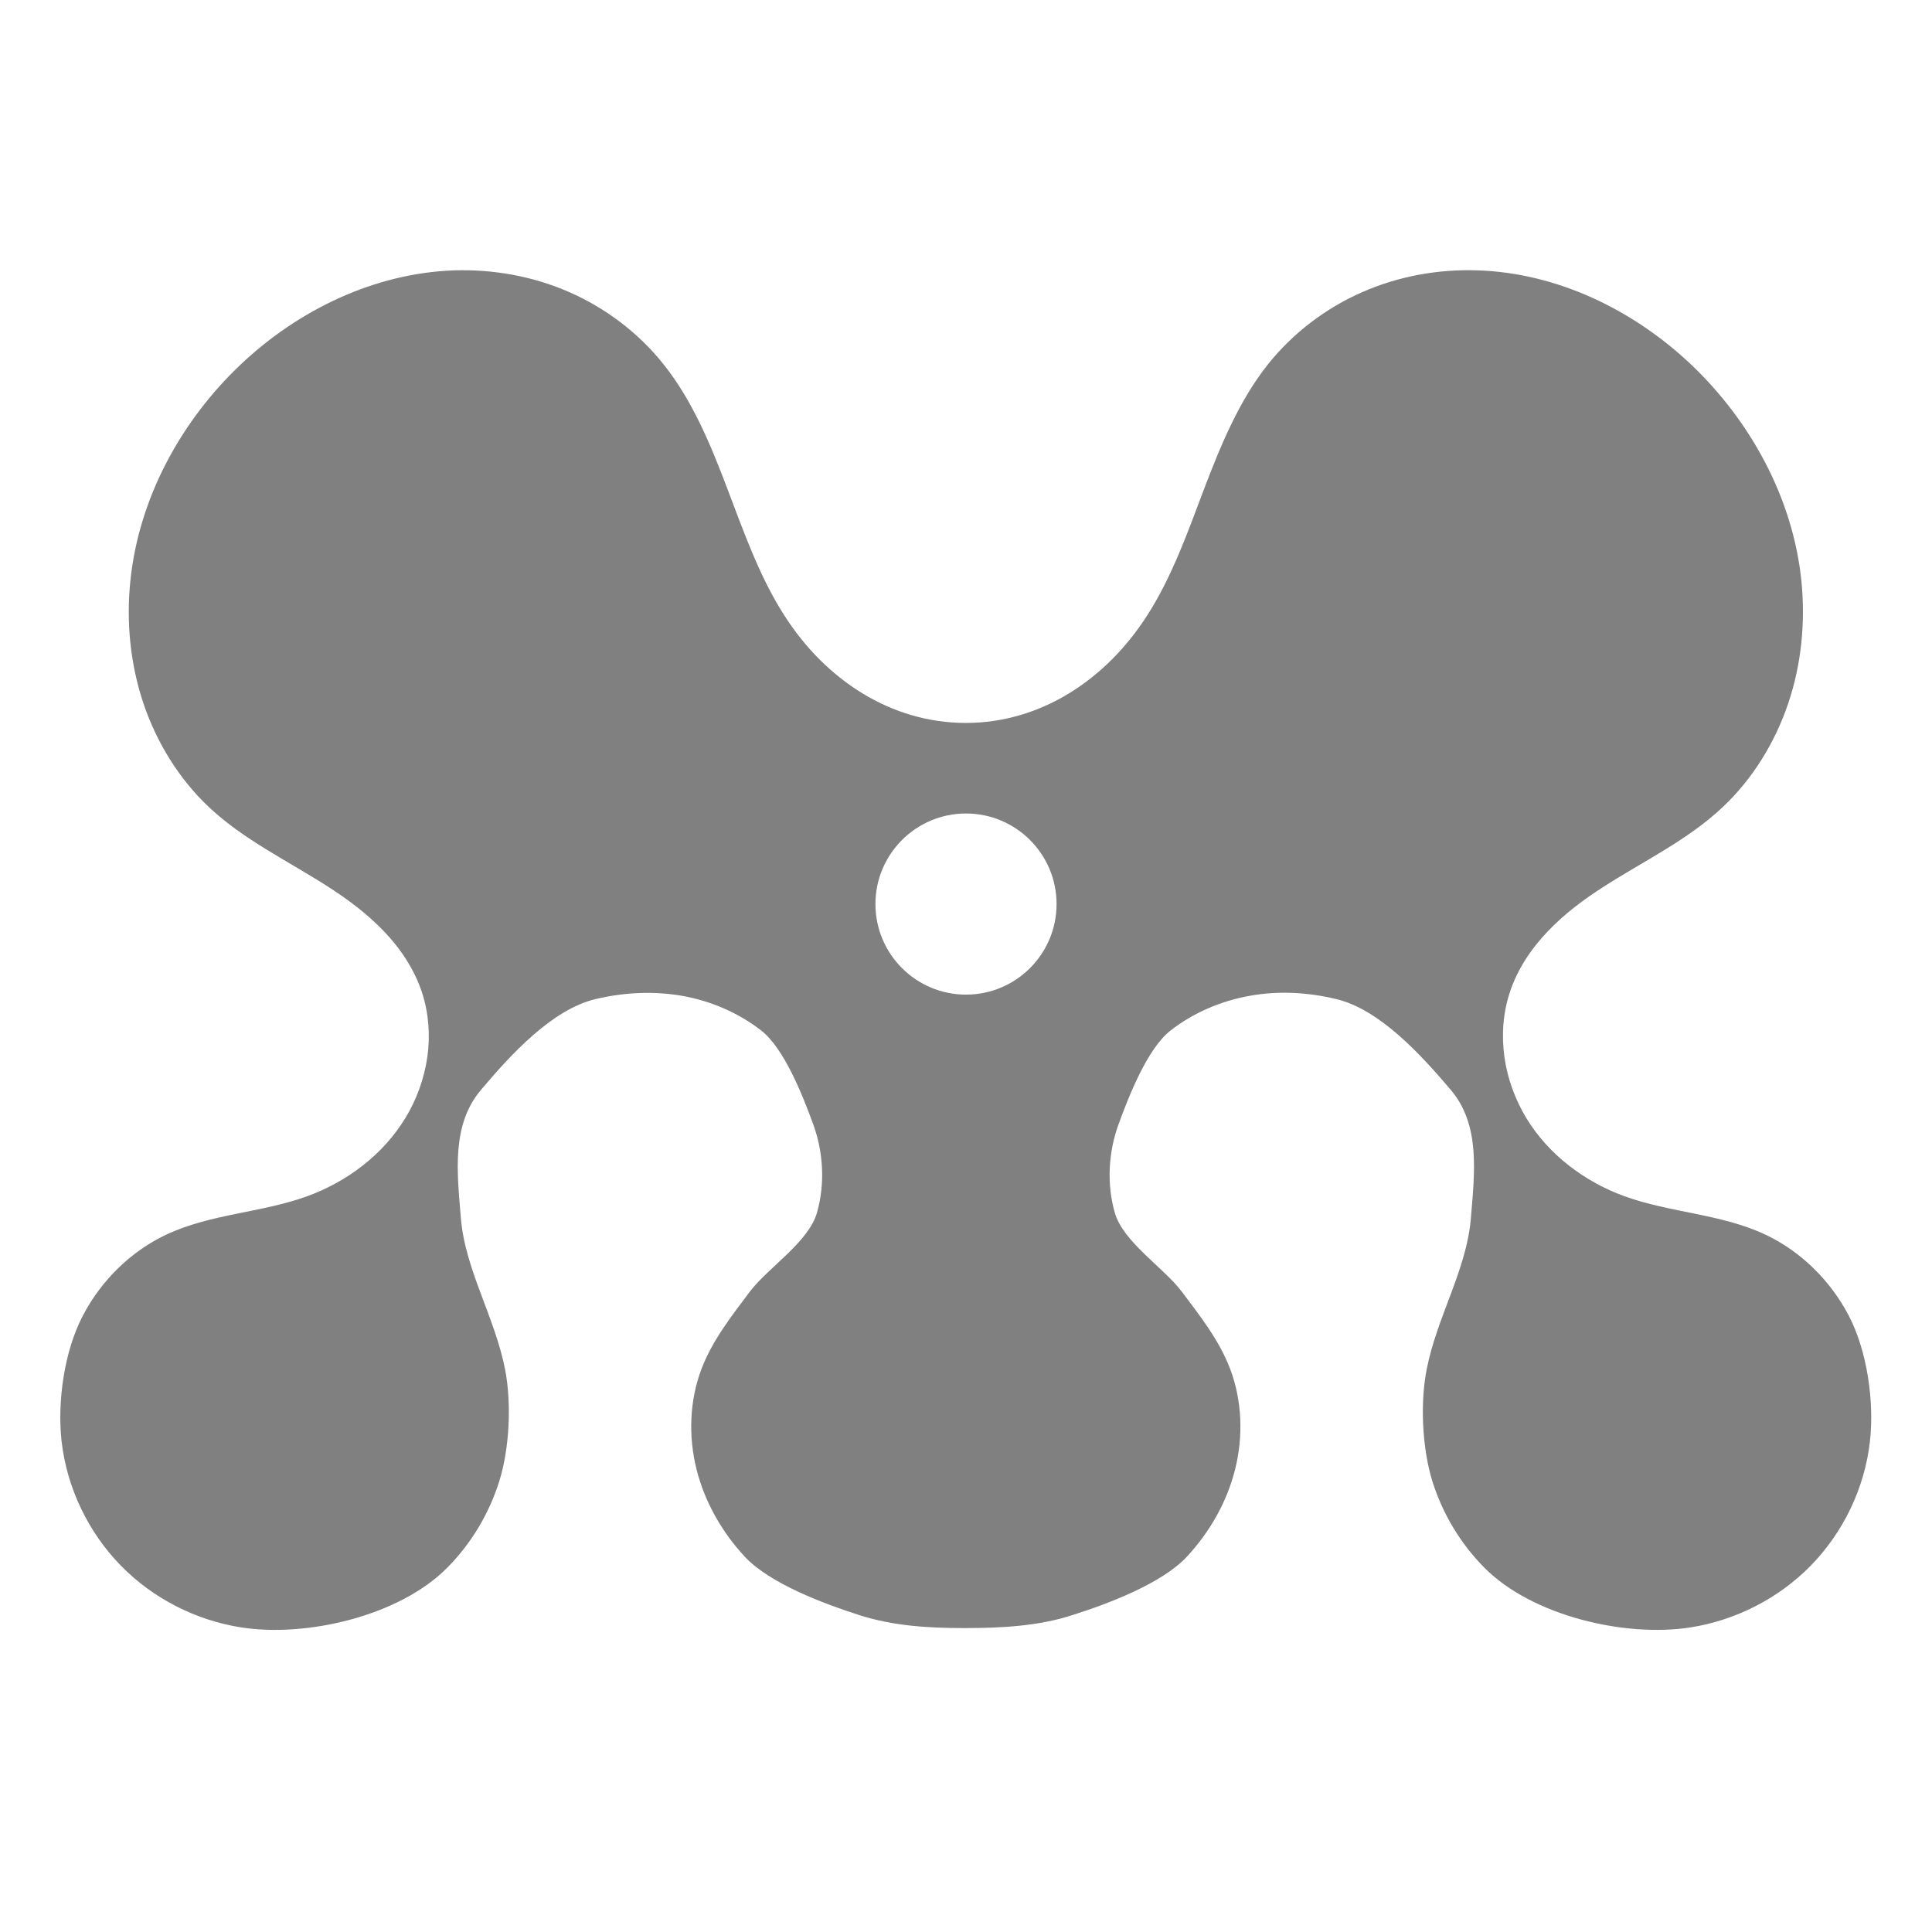 <svg height="16" width="16" xmlns="http://www.w3.org/2000/svg">
  <path d="m3.761 2.239c-.653.023-1.284.322-1.767.779-.491.464-.843 1.102-.914 1.789-.036.343-.001.694.108 1.019.11.325.295.625.541.857.29.273.653.445.986.659.167.107.326.226.464.37.138.144.253.316.316.508.056.171.069.356.044.534-.026.179-.089.353-.182.505-.186.306-.486.529-.814.648-.381.138-.801.145-1.169.319-.291.138-.536.378-.688.67-.153.292-.213.71-.176 1.04.044.388.223.756.491 1.03.268.274.622.452.993.511.544.086 1.314-.094 1.709-.493.198-.199.348-.448.433-.721.084-.272.101-.642.047-.922-.042-.214-.123-.418-.199-.622-.076-.203-.149-.412-.167-.629-.032-.385-.079-.775.167-1.065.245-.29.589-.668.952-.752.234-.055.477-.067.713-.026.236.042.465.139.656.288.191.15.344.541.429.774.085.232.1.495.032.733-.069.245-.405.455-.557.656-.151.201-.31.403-.4.64-.099.262-.109.556-.041.829.068.272.211.521.399.724.208.224.659.391.944.483.286.092.578.109.877.109.299 0 .612-.015.898-.109.286-.091.736-.259.944-.483.188-.203.331-.451.399-.724.068-.272.058-.567-.041-.829-.09-.238-.249-.439-.4-.64-.151-.201-.487-.412-.556-.656-.068-.238-.053-.501.032-.733.085-.233.238-.624.429-.774.191-.149.42-.246.656-.288.236-.043.479-.03.713.026.362.084.706.462.952.752.246.29.199.68.167 1.065-.018.217-.091.426-.167.629-.076.204-.157.407-.199.622-.055.28-.037.65.046.922.085.273.235.522.433.721.395.398 1.165.579 1.709.493.371-.059.725-.238.993-.511.268-.274.447-.642.49-1.03.037-.33-.023-.748-.175-1.04-.153-.292-.397-.532-.688-.67-.367-.174-.787-.181-1.169-.319-.328-.119-.628-.342-.814-.648-.092-.153-.156-.326-.181-.505-.025-.178-.012-.363.044-.534.063-.193.178-.364.316-.508.138-.145.298-.264.464-.37.333-.214.696-.386.985-.659.246-.232.431-.532.541-.857.11-.325.144-.676.109-1.019-.071-.686-.424-1.324-.914-1.789-.483-.457-1.114-.758-1.767-.779-.326-.011-.654.048-.955.18-.301.132-.574.338-.782.599-.238.3-.388.664-.526 1.025-.137.362-.267.733-.475 1.056-.343.534-.884.888-1.501.888-.617 0-1.159-.354-1.501-.888-.208-.323-.337-.694-.475-1.056-.137-.361-.287-.725-.526-1.025-.208-.262-.481-.467-.782-.599-.301-.132-.628-.19-.955-.18zm4.239 4.498c.414 0 .75.336.75.75 0 .414-.336.75-.75.75-.414 0-.75-.336-.75-.75 0-.414.336-.75.75-.75z" fill="#808080"/>
</svg>
